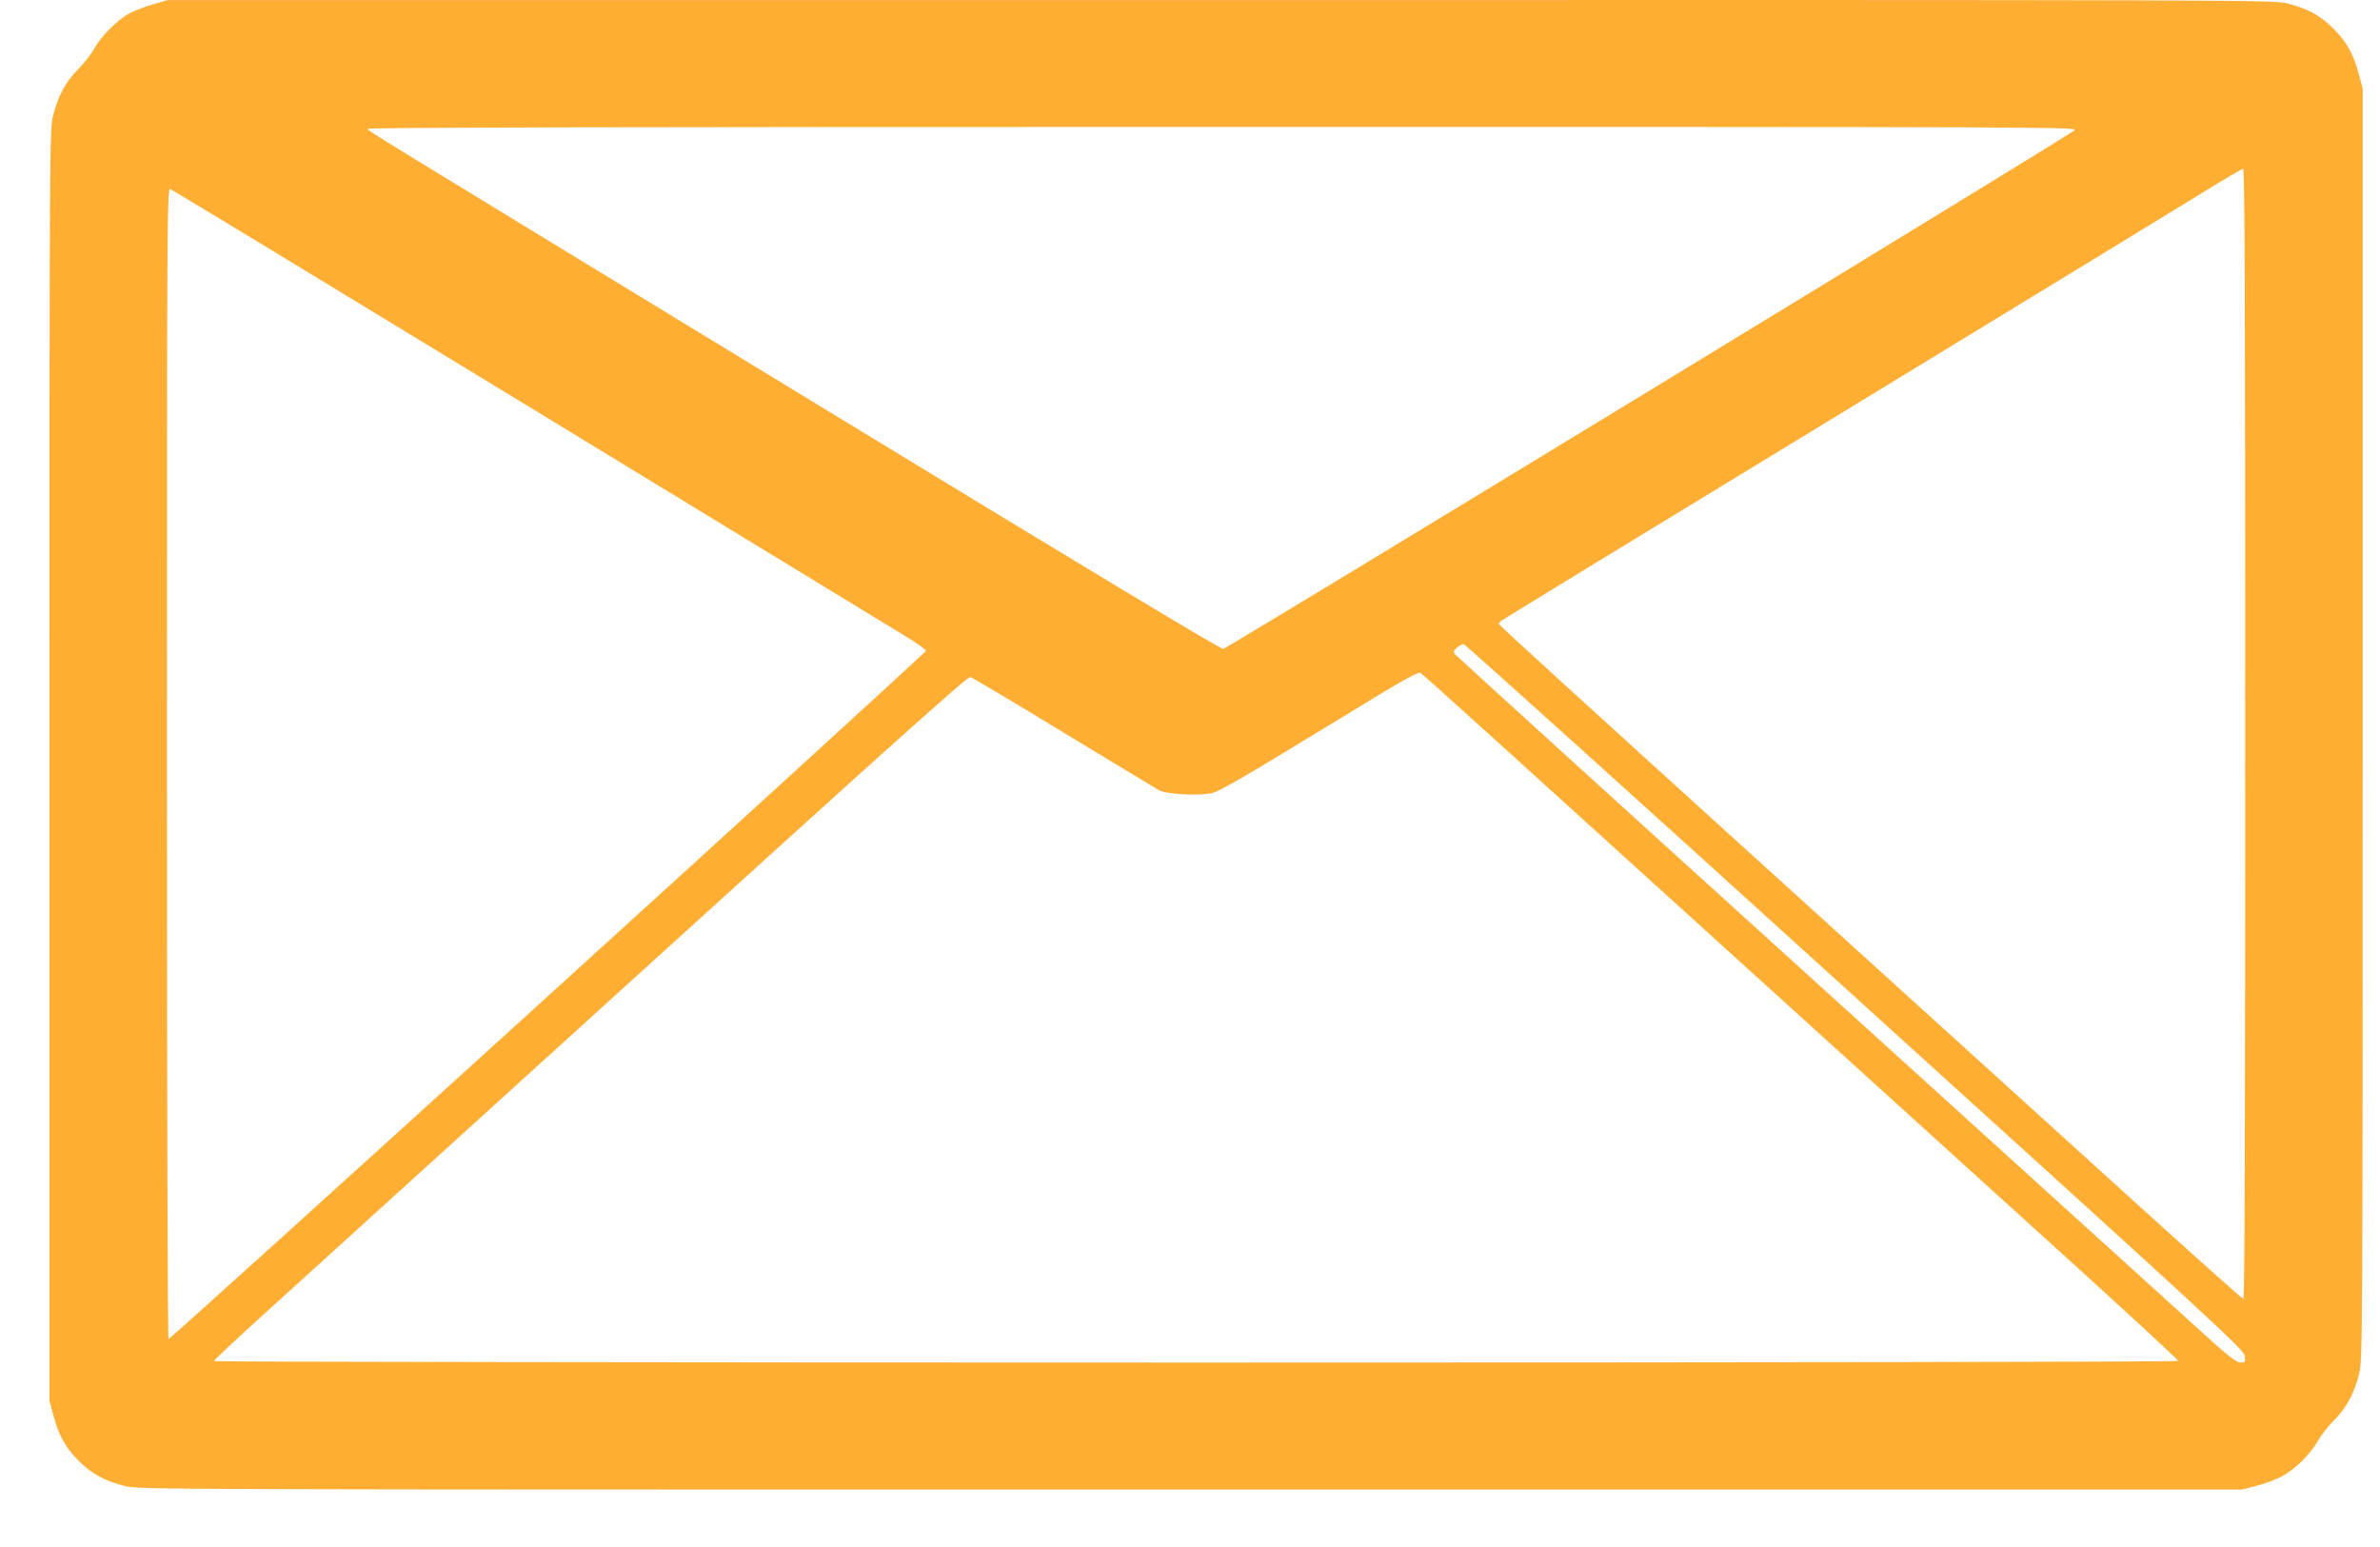 <svg width="40" height="26" viewBox="0 0 40 26" fill="none" xmlns="http://www.w3.org/2000/svg">
<path d="M2.578 0.071C2.444 0.108 2.262 0.178 2.171 0.227C1.964 0.343 1.709 0.596 1.585 0.815C1.533 0.91 1.408 1.068 1.308 1.169C1.102 1.376 0.974 1.617 0.892 1.944C0.834 2.172 0.831 2.398 0.831 12.861V23.541L0.895 23.779C0.986 24.123 1.095 24.322 1.317 24.547C1.545 24.773 1.749 24.886 2.095 24.974C2.332 25.035 2.447 25.035 20.006 25.035H37.68L37.926 24.971C38.063 24.938 38.255 24.864 38.352 24.812C38.57 24.697 38.825 24.444 38.956 24.218C39.008 24.123 39.132 23.965 39.233 23.864C39.439 23.657 39.567 23.416 39.649 23.09C39.706 22.861 39.709 22.635 39.709 12.172V1.492L39.646 1.254C39.554 0.91 39.445 0.712 39.223 0.486C38.996 0.26 38.792 0.147 38.446 0.059C38.206 -0.002 38.096 -0.002 20.513 0.001H2.821L2.578 0.071ZM34.865 2.191C34.78 2.273 20.635 10.891 20.559 10.906C20.519 10.915 18.342 9.604 13.907 6.902C5.752 1.934 6.195 2.206 6.183 2.166C6.174 2.142 10.071 2.133 20.547 2.133C34.704 2.133 34.922 2.133 34.865 2.191ZM37.735 12.334C37.735 18.494 37.726 21.833 37.705 21.833C37.69 21.833 36.818 21.055 35.77 20.104C34.719 19.152 31.913 16.606 29.528 14.444C27.141 12.282 25.191 10.504 25.191 10.489C25.191 10.476 25.209 10.452 25.23 10.434C25.248 10.418 27.727 8.903 30.734 7.073C33.741 5.24 36.529 3.539 36.93 3.292C37.331 3.041 37.677 2.84 37.699 2.837C37.726 2.834 37.735 4.752 37.735 12.334ZM8.88 6.829C12.164 8.83 15.01 10.565 15.204 10.684C15.401 10.803 15.562 10.915 15.562 10.937C15.562 10.98 2.878 22.504 2.833 22.504C2.818 22.504 2.806 18.683 2.806 12.834C2.806 3.639 2.809 3.163 2.86 3.176C2.888 3.185 5.597 4.829 8.88 6.829ZM31.177 16.756C37.337 22.336 37.72 22.69 37.729 22.794C37.738 22.894 37.732 22.9 37.653 22.9C37.586 22.9 37.453 22.794 37.021 22.403C36.721 22.129 33.774 19.457 30.476 16.469C27.177 13.48 24.465 11.013 24.447 10.989C24.425 10.955 24.434 10.928 24.489 10.882C24.529 10.851 24.577 10.824 24.599 10.824C24.62 10.824 27.581 13.492 31.177 16.756ZM25.103 12.41C30.23 17.057 33.474 19.997 34.919 21.308C35.849 22.153 36.611 22.858 36.611 22.873C36.611 22.888 30.324 22.9 20.103 22.9C11.025 22.9 3.595 22.888 3.595 22.876C3.595 22.861 3.92 22.556 4.315 22.196C4.71 21.836 7.556 19.253 10.639 16.457C14.912 12.578 16.258 11.37 16.307 11.379C16.34 11.388 17.045 11.806 17.871 12.309C18.697 12.812 19.423 13.248 19.481 13.282C19.614 13.352 20.17 13.38 20.386 13.325C20.474 13.303 20.914 13.056 21.561 12.66C22.129 12.315 22.873 11.864 23.21 11.657C23.602 11.419 23.845 11.291 23.87 11.306C23.891 11.318 24.447 11.815 25.103 12.41Z" fill="#FFAE34"/>
</svg>

